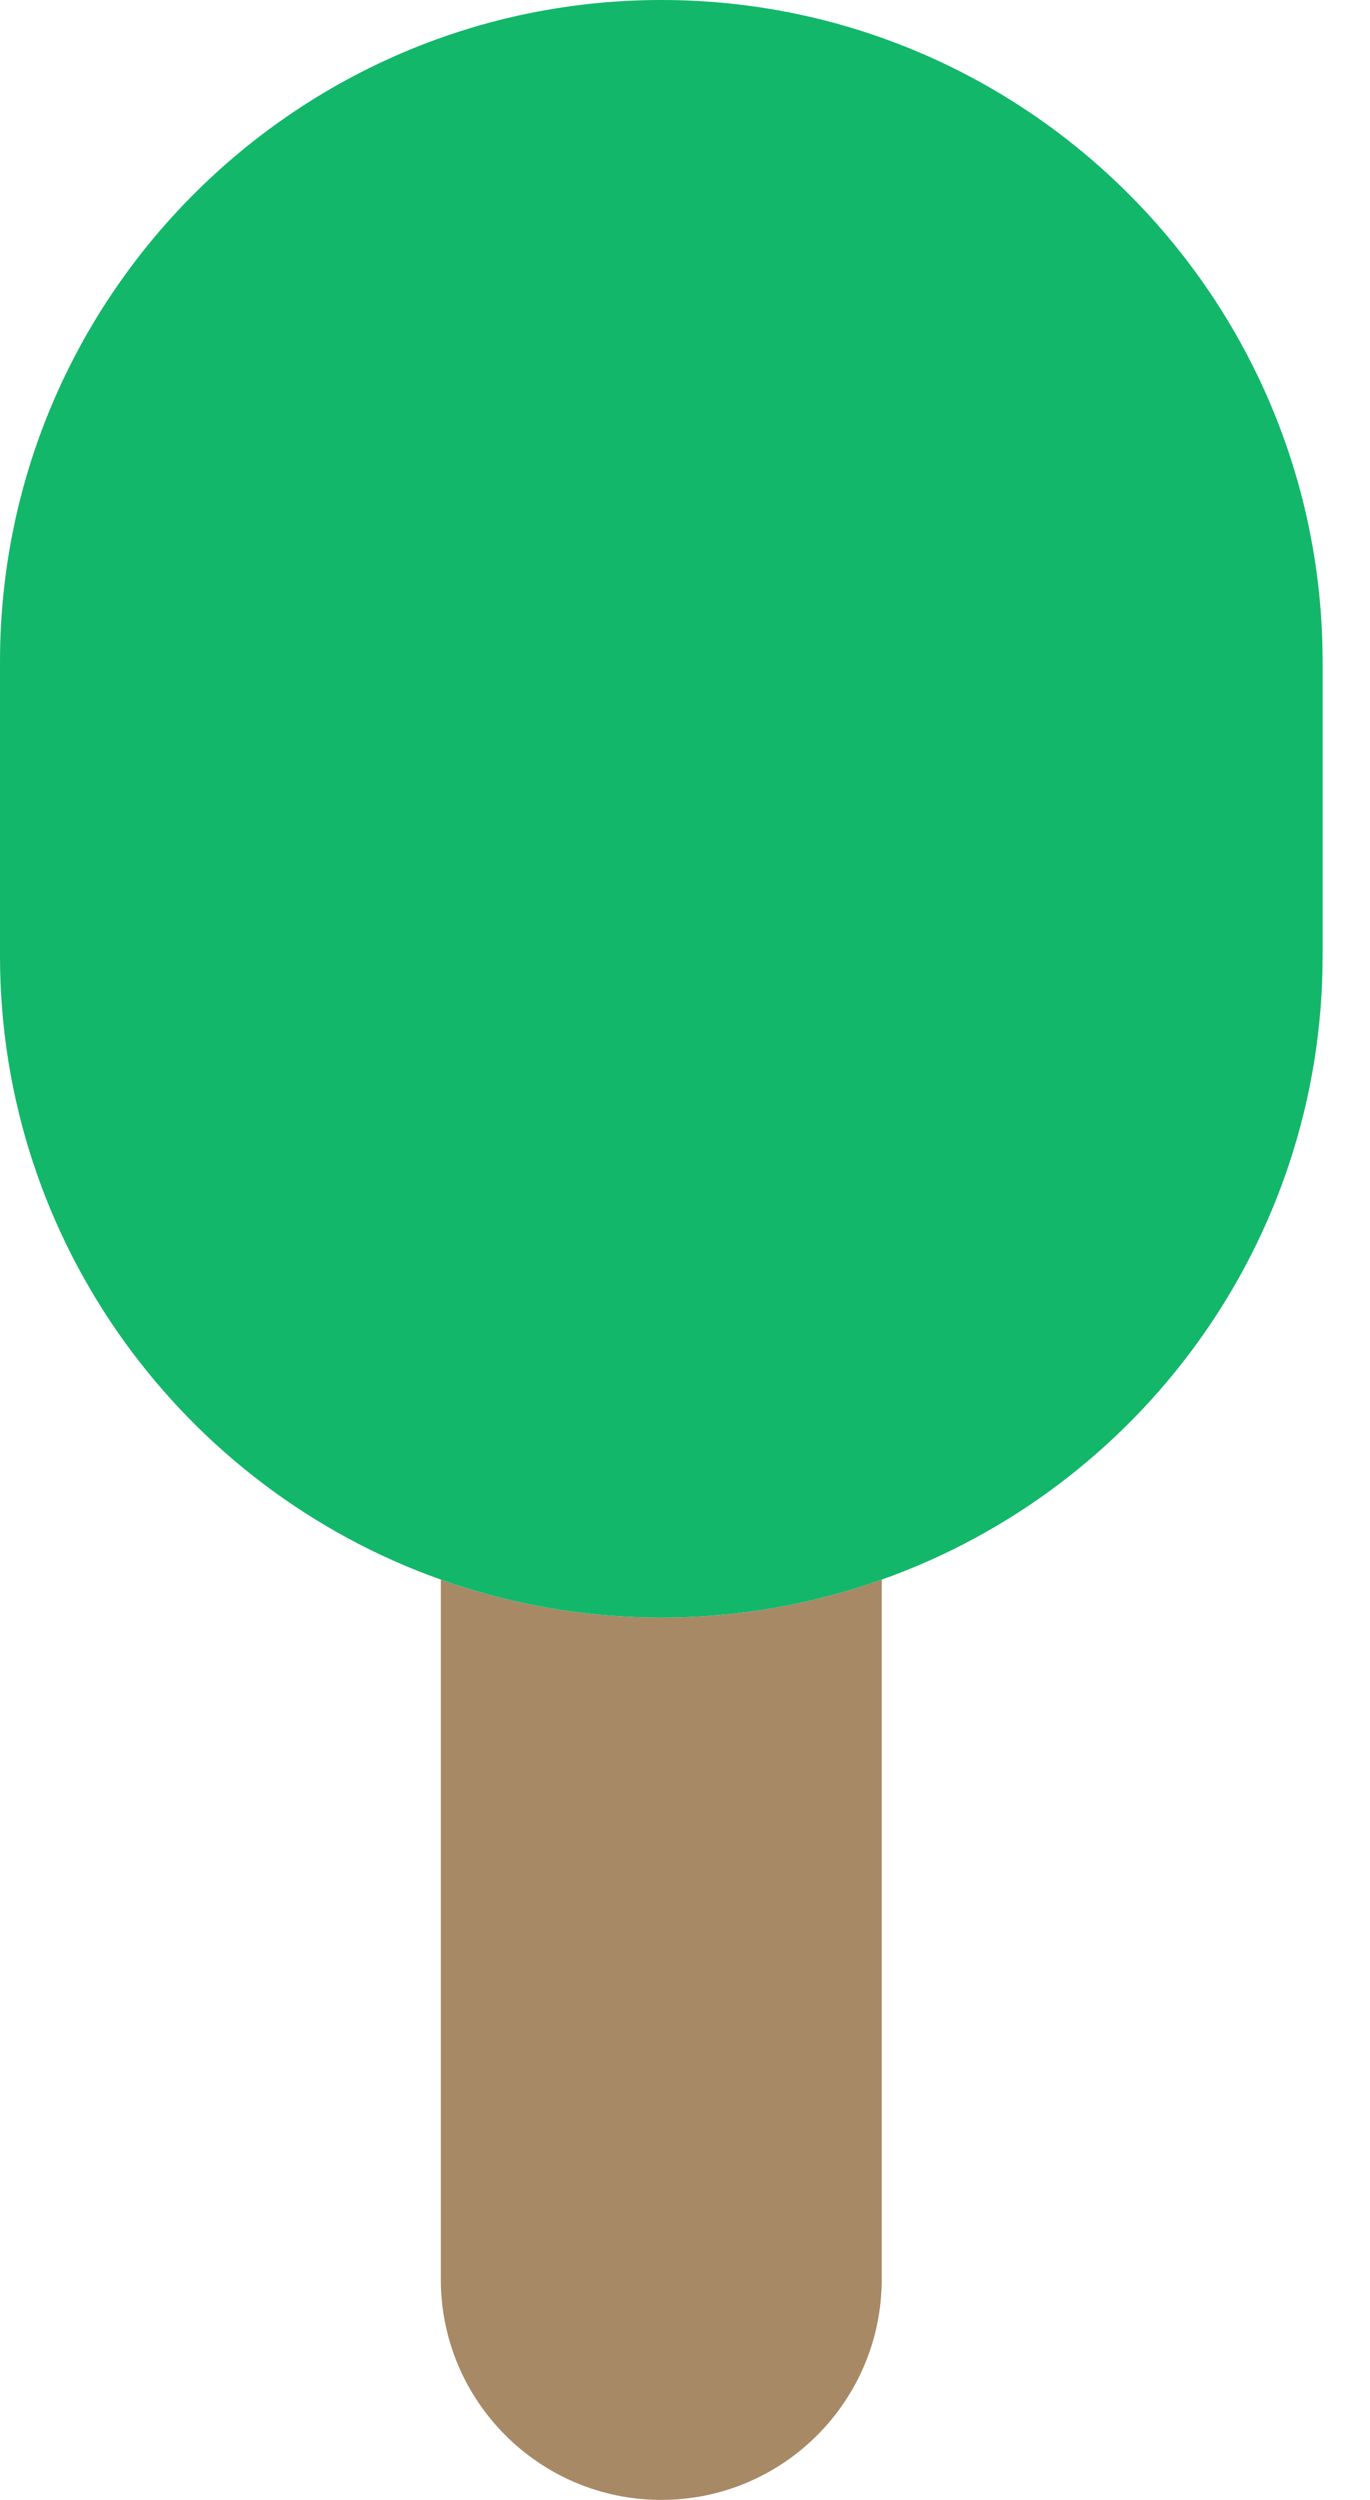 <svg width="17" height="31" viewBox="0 0 17 31" fill="none" xmlns="http://www.w3.org/2000/svg">
<path d="M5.47 19.588V28.265C5.47 29.775 6.695 31 8.206 31C9.716 31 10.941 29.775 10.941 28.265V19.588C10.085 19.892 9.165 20.059 8.206 20.059C7.247 20.059 6.327 19.892 5.47 19.588Z" fill="#A78966"/>
<path d="M8.206 0C3.681 0 0 3.681 0 8.206V11.853C0 15.419 2.287 18.459 5.471 19.588C6.327 19.892 7.247 20.059 8.206 20.059C9.165 20.059 10.085 19.892 10.941 19.588C14.125 18.459 16.412 15.419 16.412 11.853V8.206C16.412 3.681 12.731 0 8.206 0Z" fill="#12B76A"/>
</svg>
